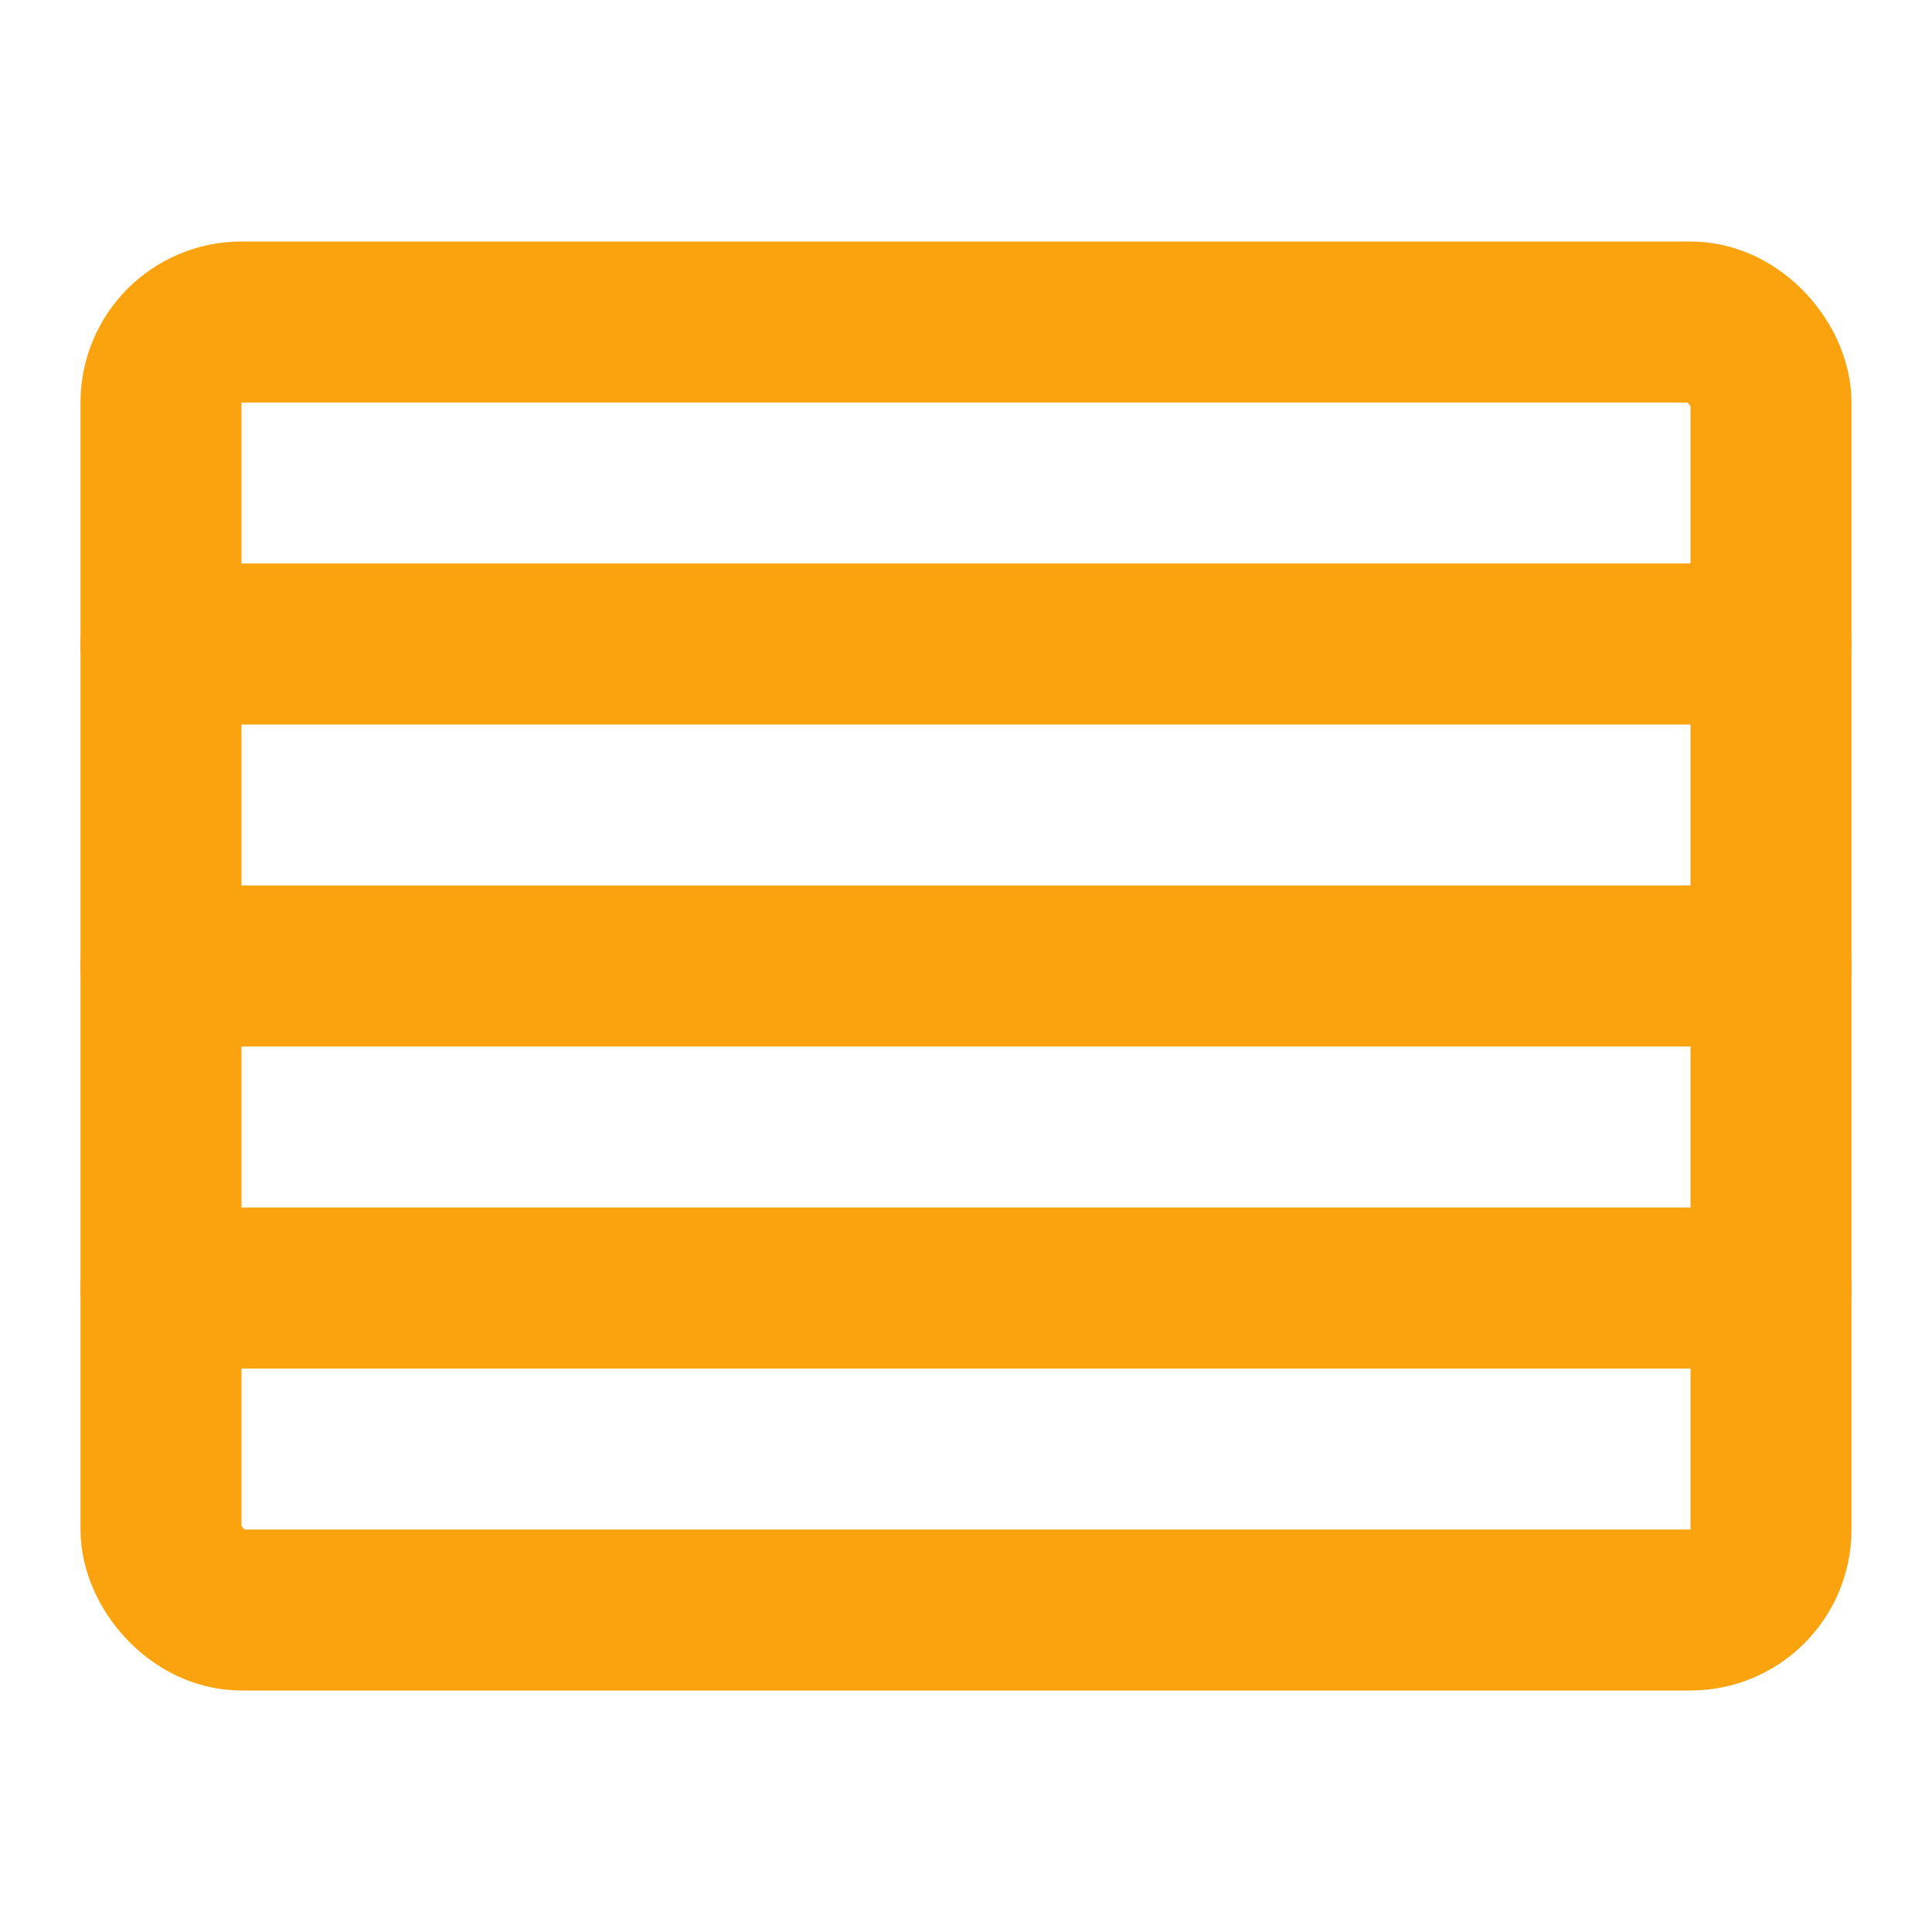 <ns0:svg xmlns:ns0="http://www.w3.org/2000/svg" width="48" height="48" viewBox="0 0 48 48" fill="none"><ns0:rect x="4" y="8" width="40" height="32" rx="2" stroke="#fba30e" stroke-width="4" stroke-linecap="round" stroke-linejoin="round" /><ns0:path d="M4 16H44" stroke="#fba30e" stroke-width="4" stroke-linecap="round" stroke-linejoin="round" /><ns0:path d="M4 24H44" stroke="#fba30e" stroke-width="4" stroke-linecap="round" stroke-linejoin="round" /><ns0:path d="M4 32H44" stroke="#fba30e" stroke-width="4" stroke-linecap="round" stroke-linejoin="round" /></ns0:svg>